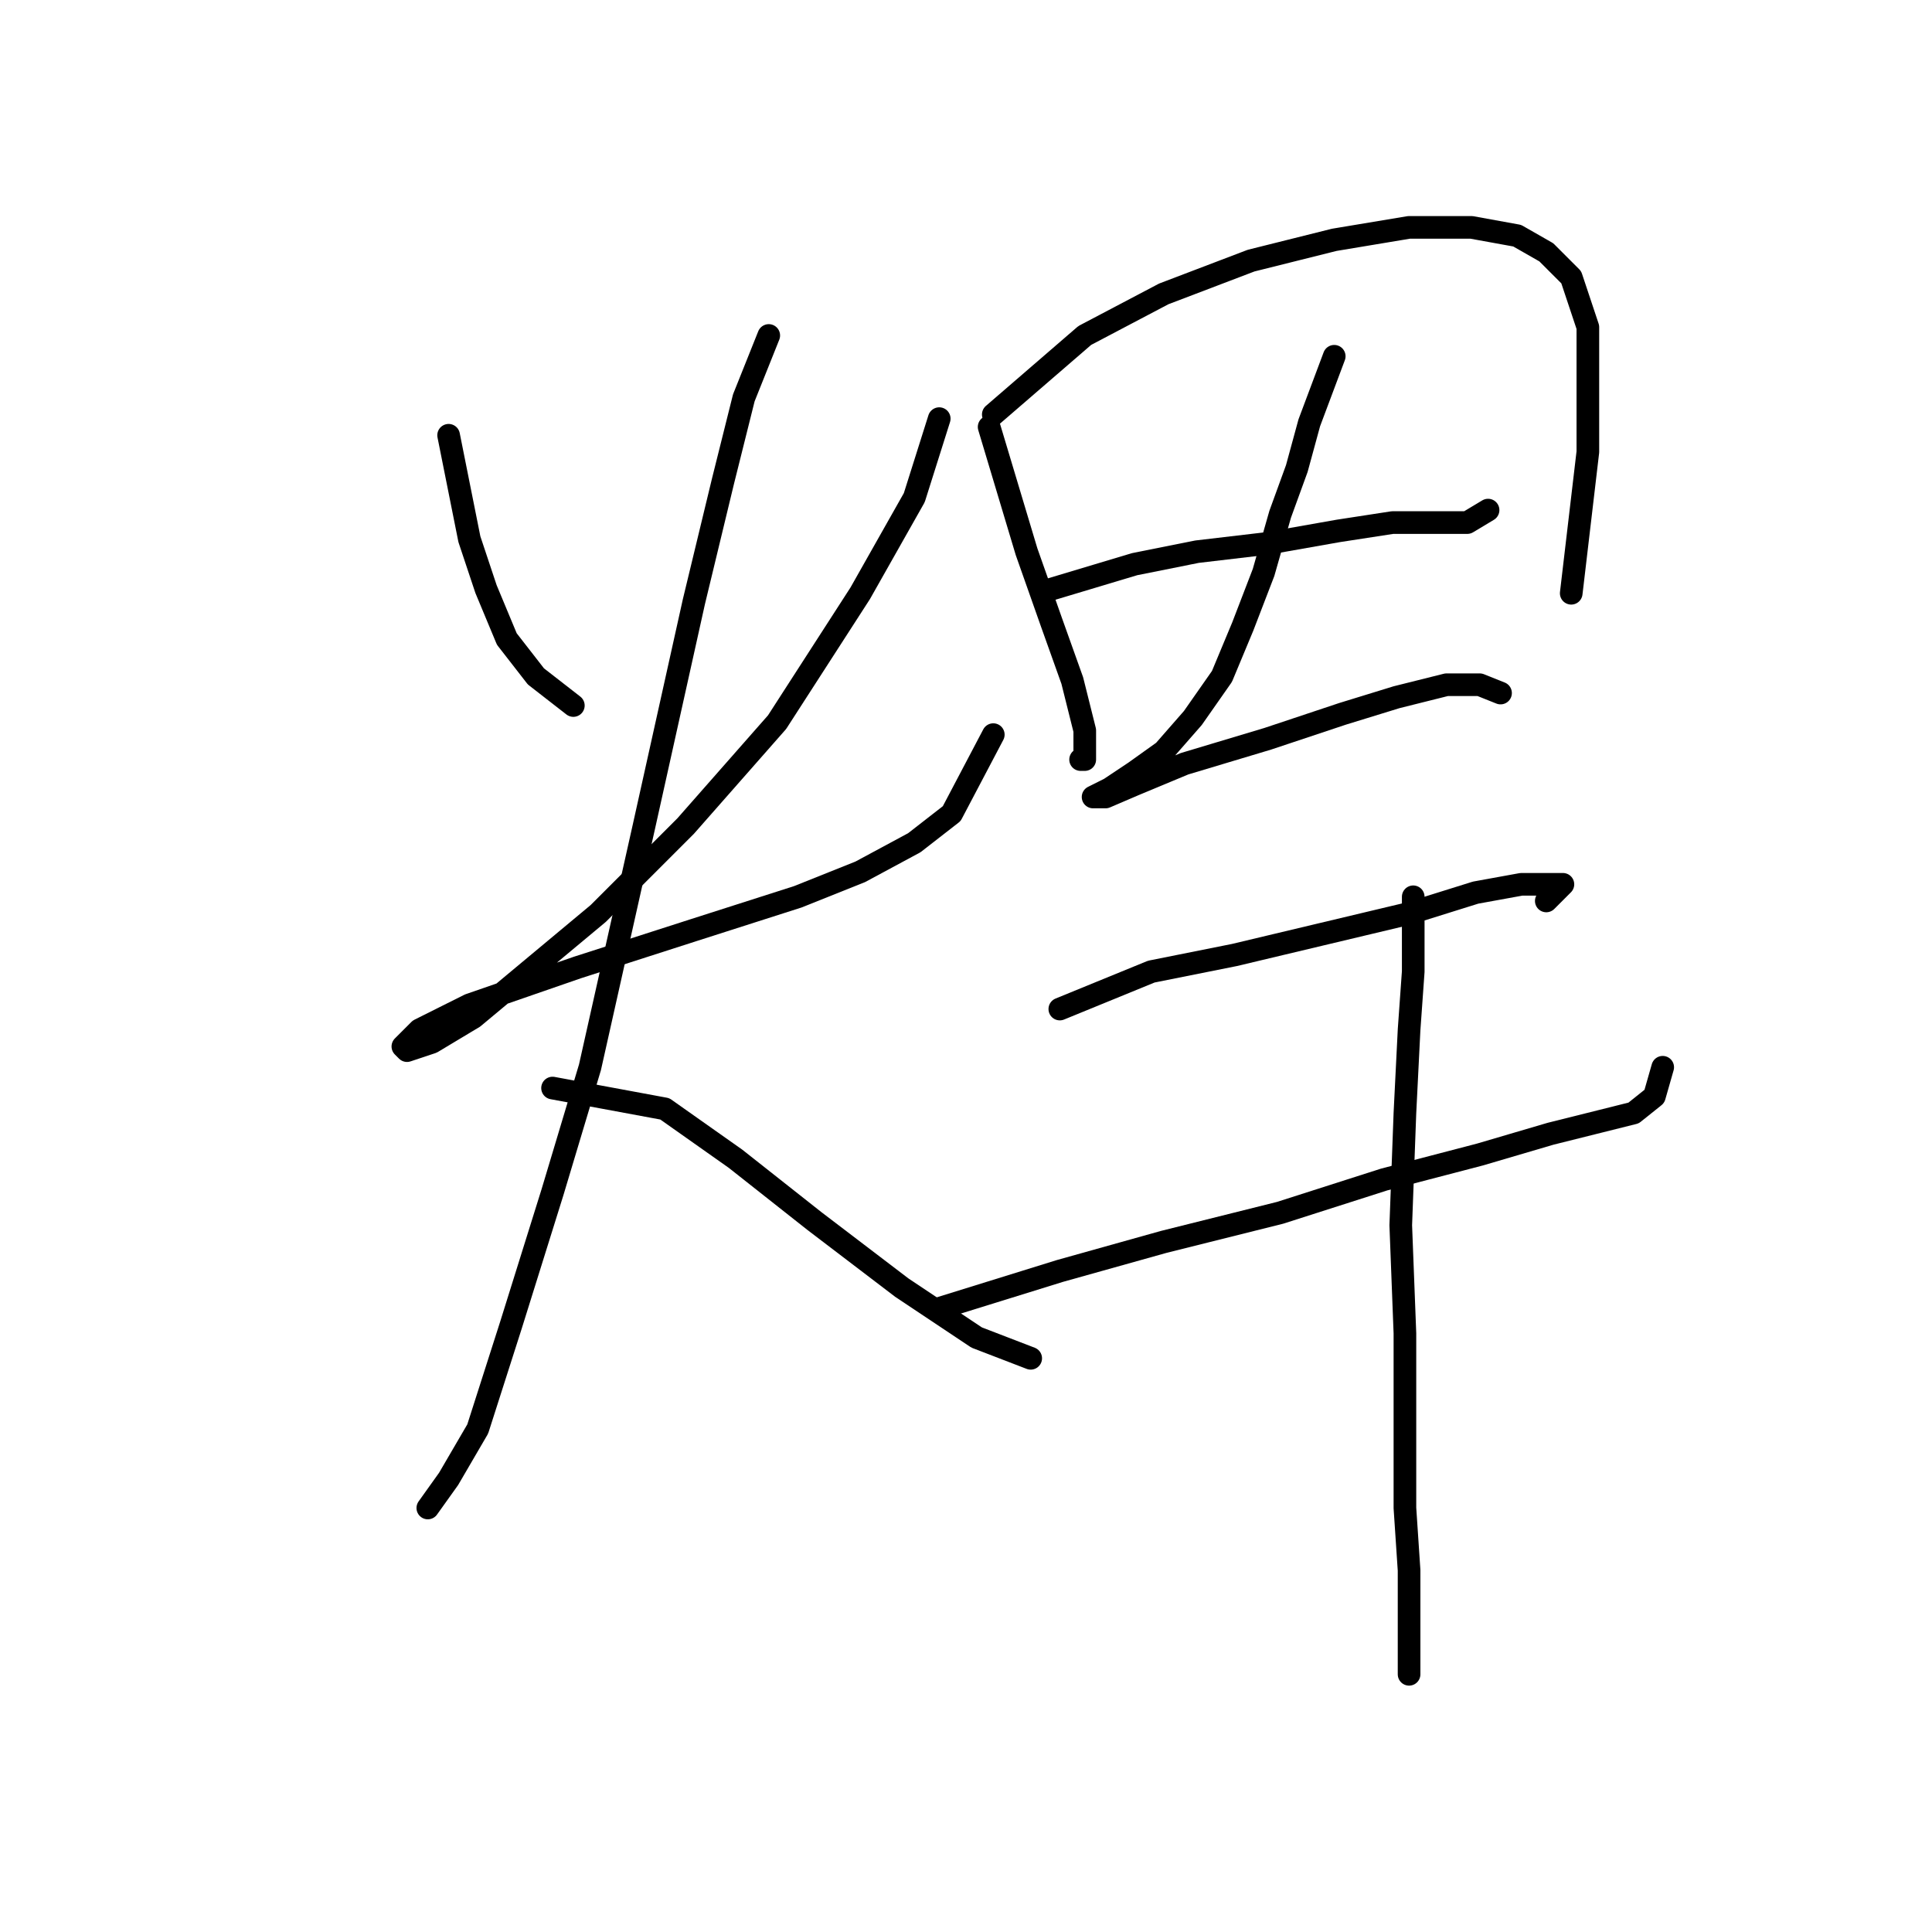 <?xml version="1.0" standalone="no"?>
    <svg width="256" height="256" xmlns="http://www.w3.org/2000/svg" version="1.1">
    <polyline stroke="black" stroke-width="3" stroke-linecap="round" fill="transparent" stroke-linejoin="round" points="59.443 57.675 62.197 71.448 64.401 78.059 67.156 84.671 71.012 89.629 75.971 93.486 75.971 93.486 " />
        <polyline stroke="black" stroke-width="3" stroke-linecap="round" fill="transparent" stroke-linejoin="round" points="124.453 55.471 121.148 65.939 113.986 78.61 102.967 95.689 90.846 109.463 79.276 121.033 69.359 129.297 62.748 134.806 57.239 138.112 53.933 139.214 53.382 138.663 55.586 136.459 62.197 133.153 76.522 128.195 91.948 123.236 105.721 118.829 113.986 115.523 121.148 111.667 126.106 107.81 131.616 97.342 131.616 97.342 " />
        <polyline stroke="black" stroke-width="3" stroke-linecap="round" fill="transparent" stroke-linejoin="round" points="101.865 44.452 98.559 52.716 95.805 63.735 91.948 79.712 85.337 109.463 78.175 141.417 73.216 157.946 67.707 175.576 63.299 189.349 59.443 195.96 56.688 199.817 56.688 199.817 " />
        <polyline stroke="black" stroke-width="3" stroke-linecap="round" fill="transparent" stroke-linejoin="round" points="73.216 144.172 88.091 146.927 97.457 153.538 107.925 161.802 119.495 170.617 129.412 177.228 136.574 179.983 136.574 179.983 " />
        <polyline stroke="black" stroke-width="3" stroke-linecap="round" fill="transparent" stroke-linejoin="round" points="131.065 56.573 136.023 73.101 139.329 82.467 142.083 90.18 143.736 96.791 143.736 100.648 143.185 100.648 143.185 100.648 " />
        <polyline stroke="black" stroke-width="3" stroke-linecap="round" fill="transparent" stroke-linejoin="round" points="131.616 54.92 143.736 44.452 154.204 38.943 165.774 34.535 176.793 31.78 186.71 30.128 194.974 30.128 201.034 31.229 204.891 33.433 208.196 36.739 210.4 43.35 210.4 59.878 208.196 78.61 208.196 78.61 " />
        <polyline stroke="black" stroke-width="3" stroke-linecap="round" fill="transparent" stroke-linejoin="round" points="139.329 78.059 150.348 74.754 158.612 73.101 167.978 71.999 177.344 70.346 184.506 69.244 190.566 69.244 194.423 69.244 197.177 67.591 197.177 67.591 " />
        <polyline stroke="black" stroke-width="3" stroke-linecap="round" fill="transparent" stroke-linejoin="round" points="176.793 47.207 173.487 56.022 171.834 62.082 169.63 68.142 167.427 75.856 164.672 83.018 161.917 89.629 158.061 95.138 154.204 99.546 150.348 102.301 147.042 104.504 144.838 105.606 146.491 105.606 150.348 103.953 156.959 101.199 167.978 97.893 177.895 94.587 185.057 92.384 191.668 90.731 196.076 90.731 198.83 91.833 198.83 91.833 " />
        <polyline stroke="black" stroke-width="3" stroke-linecap="round" fill="transparent" stroke-linejoin="round" points="140.431 133.704 152.551 128.746 163.57 126.542 175.14 123.787 186.71 121.033 195.525 118.278 201.585 117.176 205.992 117.176 207.094 117.176 204.891 119.38 204.891 119.38 " />
        <polyline stroke="black" stroke-width="3" stroke-linecap="round" fill="transparent" stroke-linejoin="round" points="124.453 173.372 140.431 168.413 154.204 164.557 169.63 160.7 183.404 156.293 196.076 152.987 205.442 150.232 212.053 148.58 216.46 147.478 219.215 145.274 220.317 141.417 220.317 141.417 " />
        <polyline stroke="black" stroke-width="3" stroke-linecap="round" fill="transparent" stroke-linejoin="round" points="187.26 118.829 187.26 128.746 186.71 136.459 186.159 147.478 185.608 162.353 186.159 176.677 186.159 189.349 186.159 199.817 186.71 208.081 186.71 214.141 186.71 218.549 186.71 221.854 186.71 221.854 " />
        </svg>